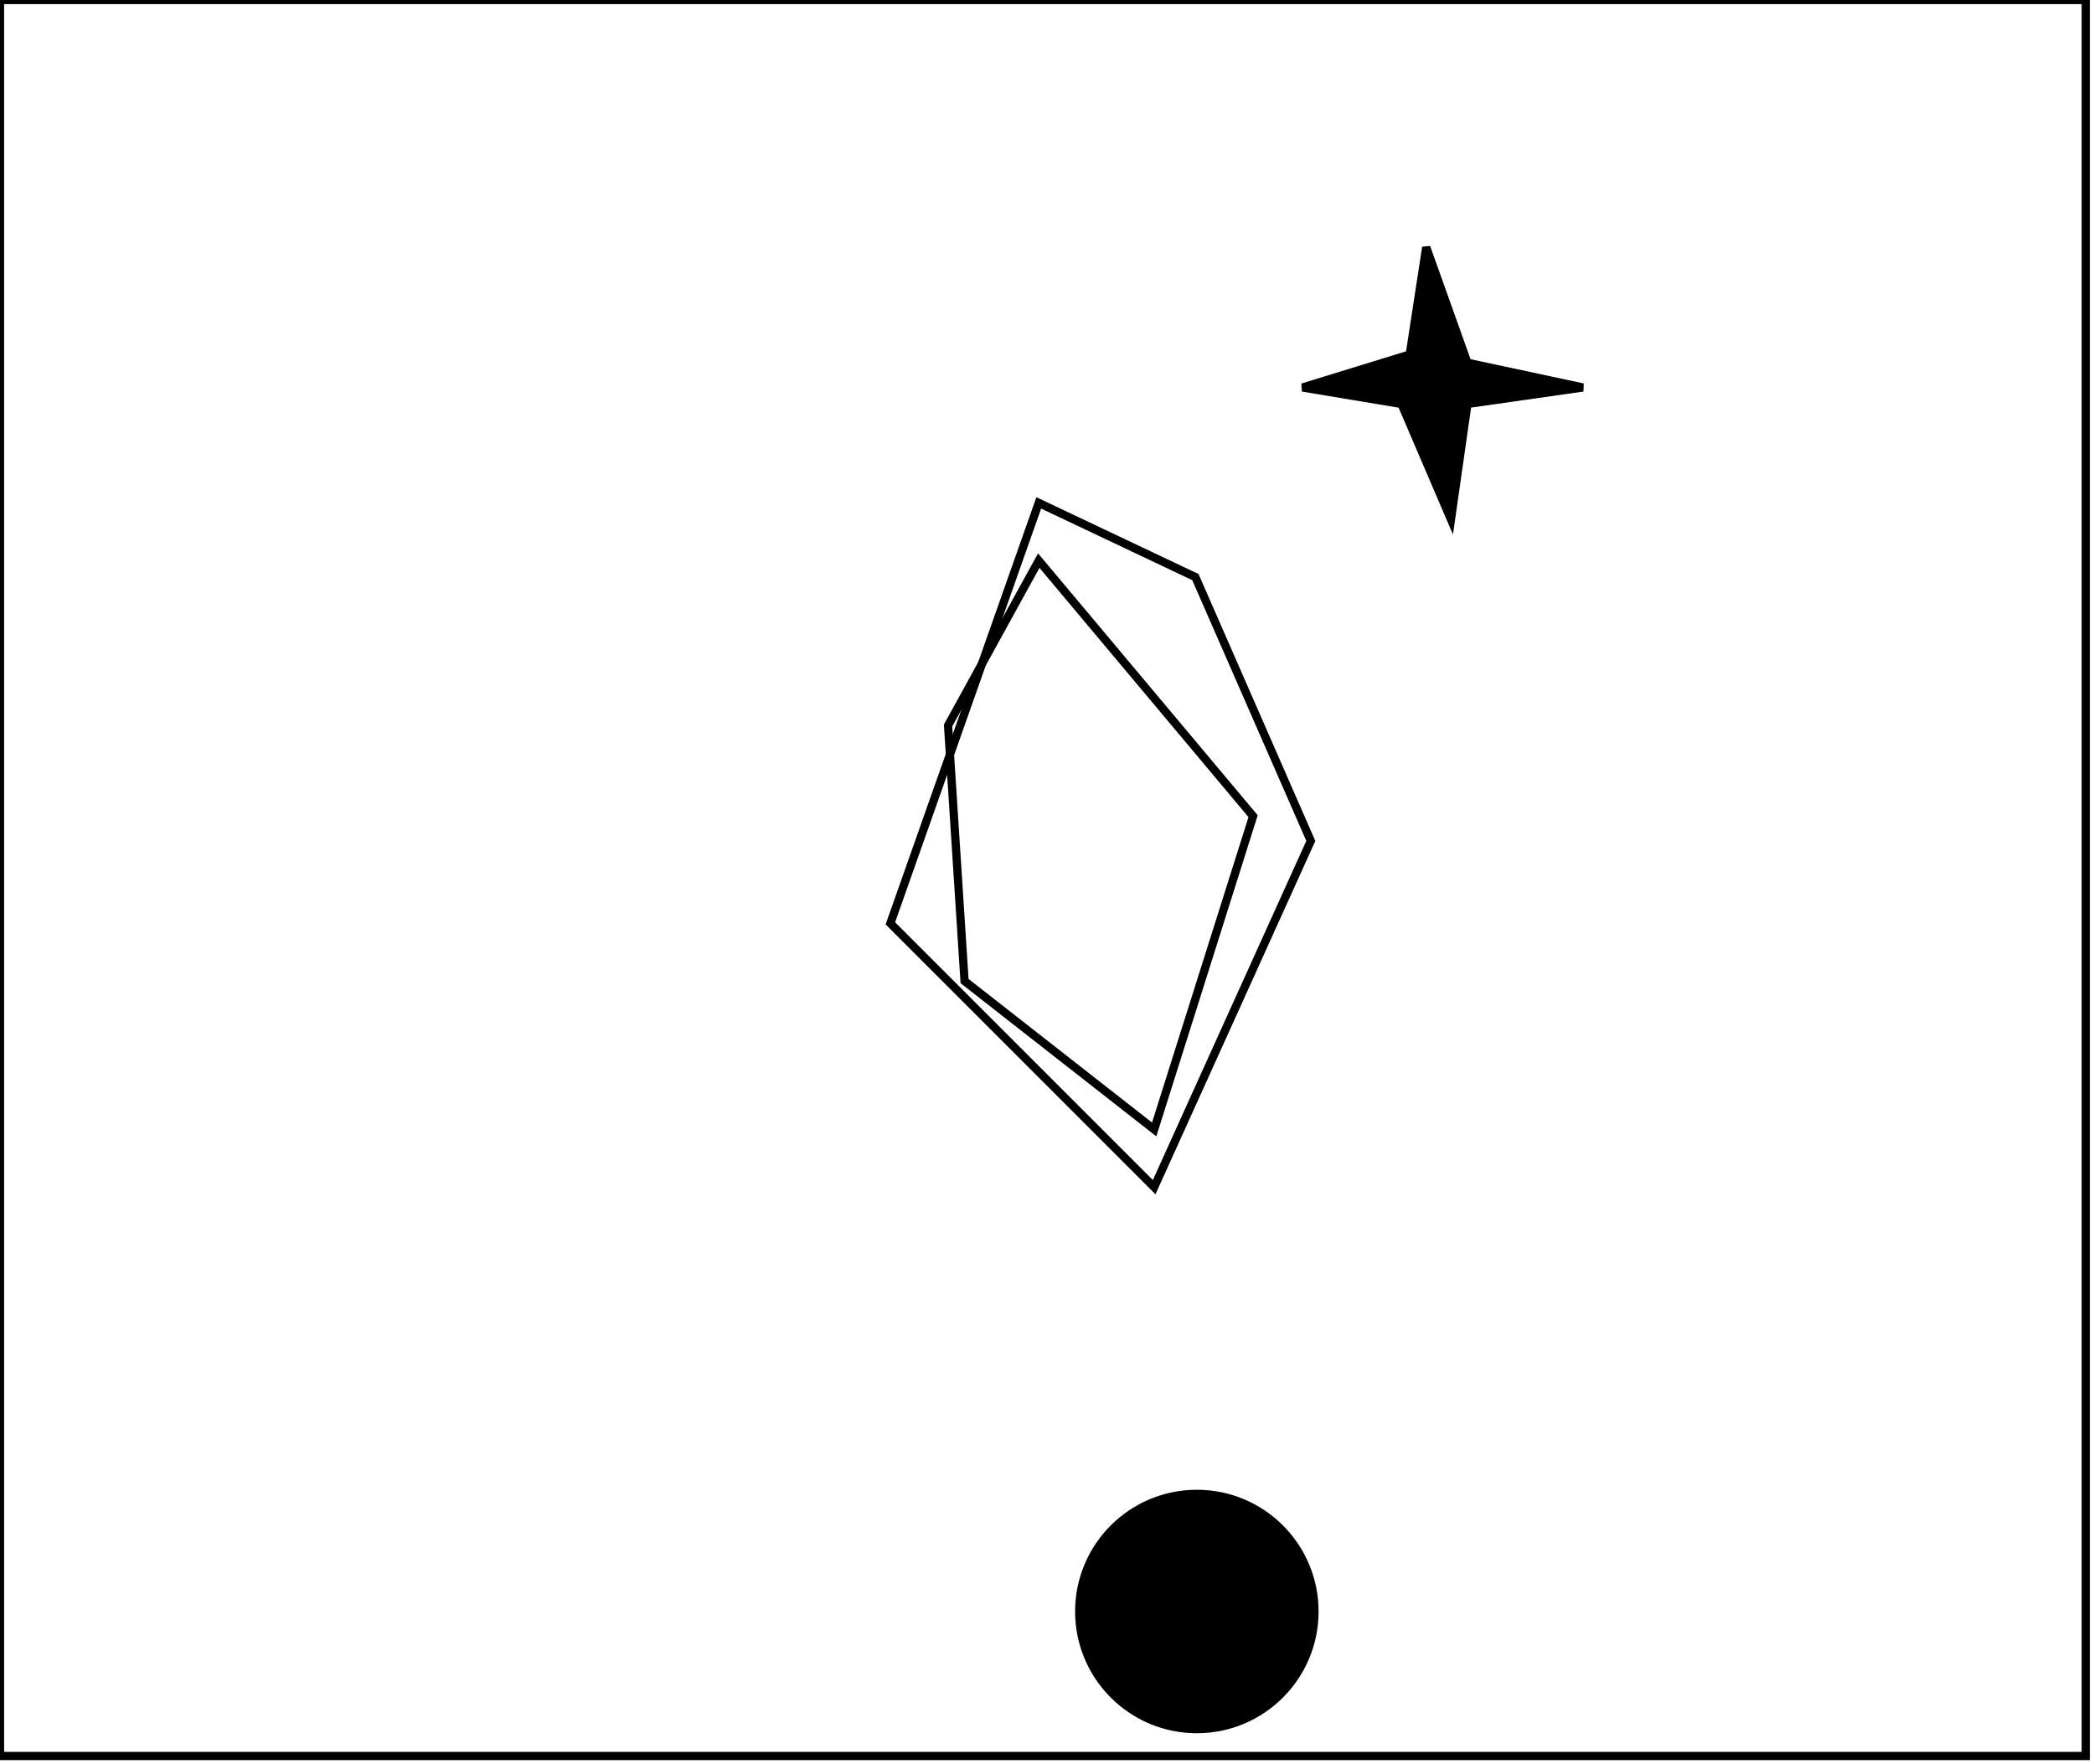 <?xml version="1.0" encoding="utf-8" ?>
<svg baseProfile="full" height="214" version="1.1" width="254" xmlns="http://www.w3.org/2000/svg" xmlns:ev="http://www.w3.org/2001/xml-events" xmlns:xlink="http://www.w3.org/1999/xlink"><defs /><rect fill="white" height="214" width="254" x="0" y="0" /><circle cx="145.111" cy="195.556" fill="none" r="8.259" stroke="black" stroke-width="1" /><circle cx="145.176" cy="195.471" fill="black" r="14.267" stroke="black" stroke-width="1" /><path d="M 126,68 L 115,88 L 117,119 L 140,137 L 152,99 Z" fill="none" stroke="black" stroke-width="1" /><path d="M 126,61 L 145,70 L 159,102 L 140,144 L 108,112 Z" fill="none" stroke="black" stroke-width="1" /><path d="M 173,30 L 178,44 L 192,47 L 178,49 L 176,63 L 170,49 L 158,47 L 171,43 Z" fill="black" stroke="black" stroke-width="1" /><path d="M 0,0 L 0,213 L 253,213 L 253,0 Z" fill="none" stroke="black" stroke-width="1" /></svg>